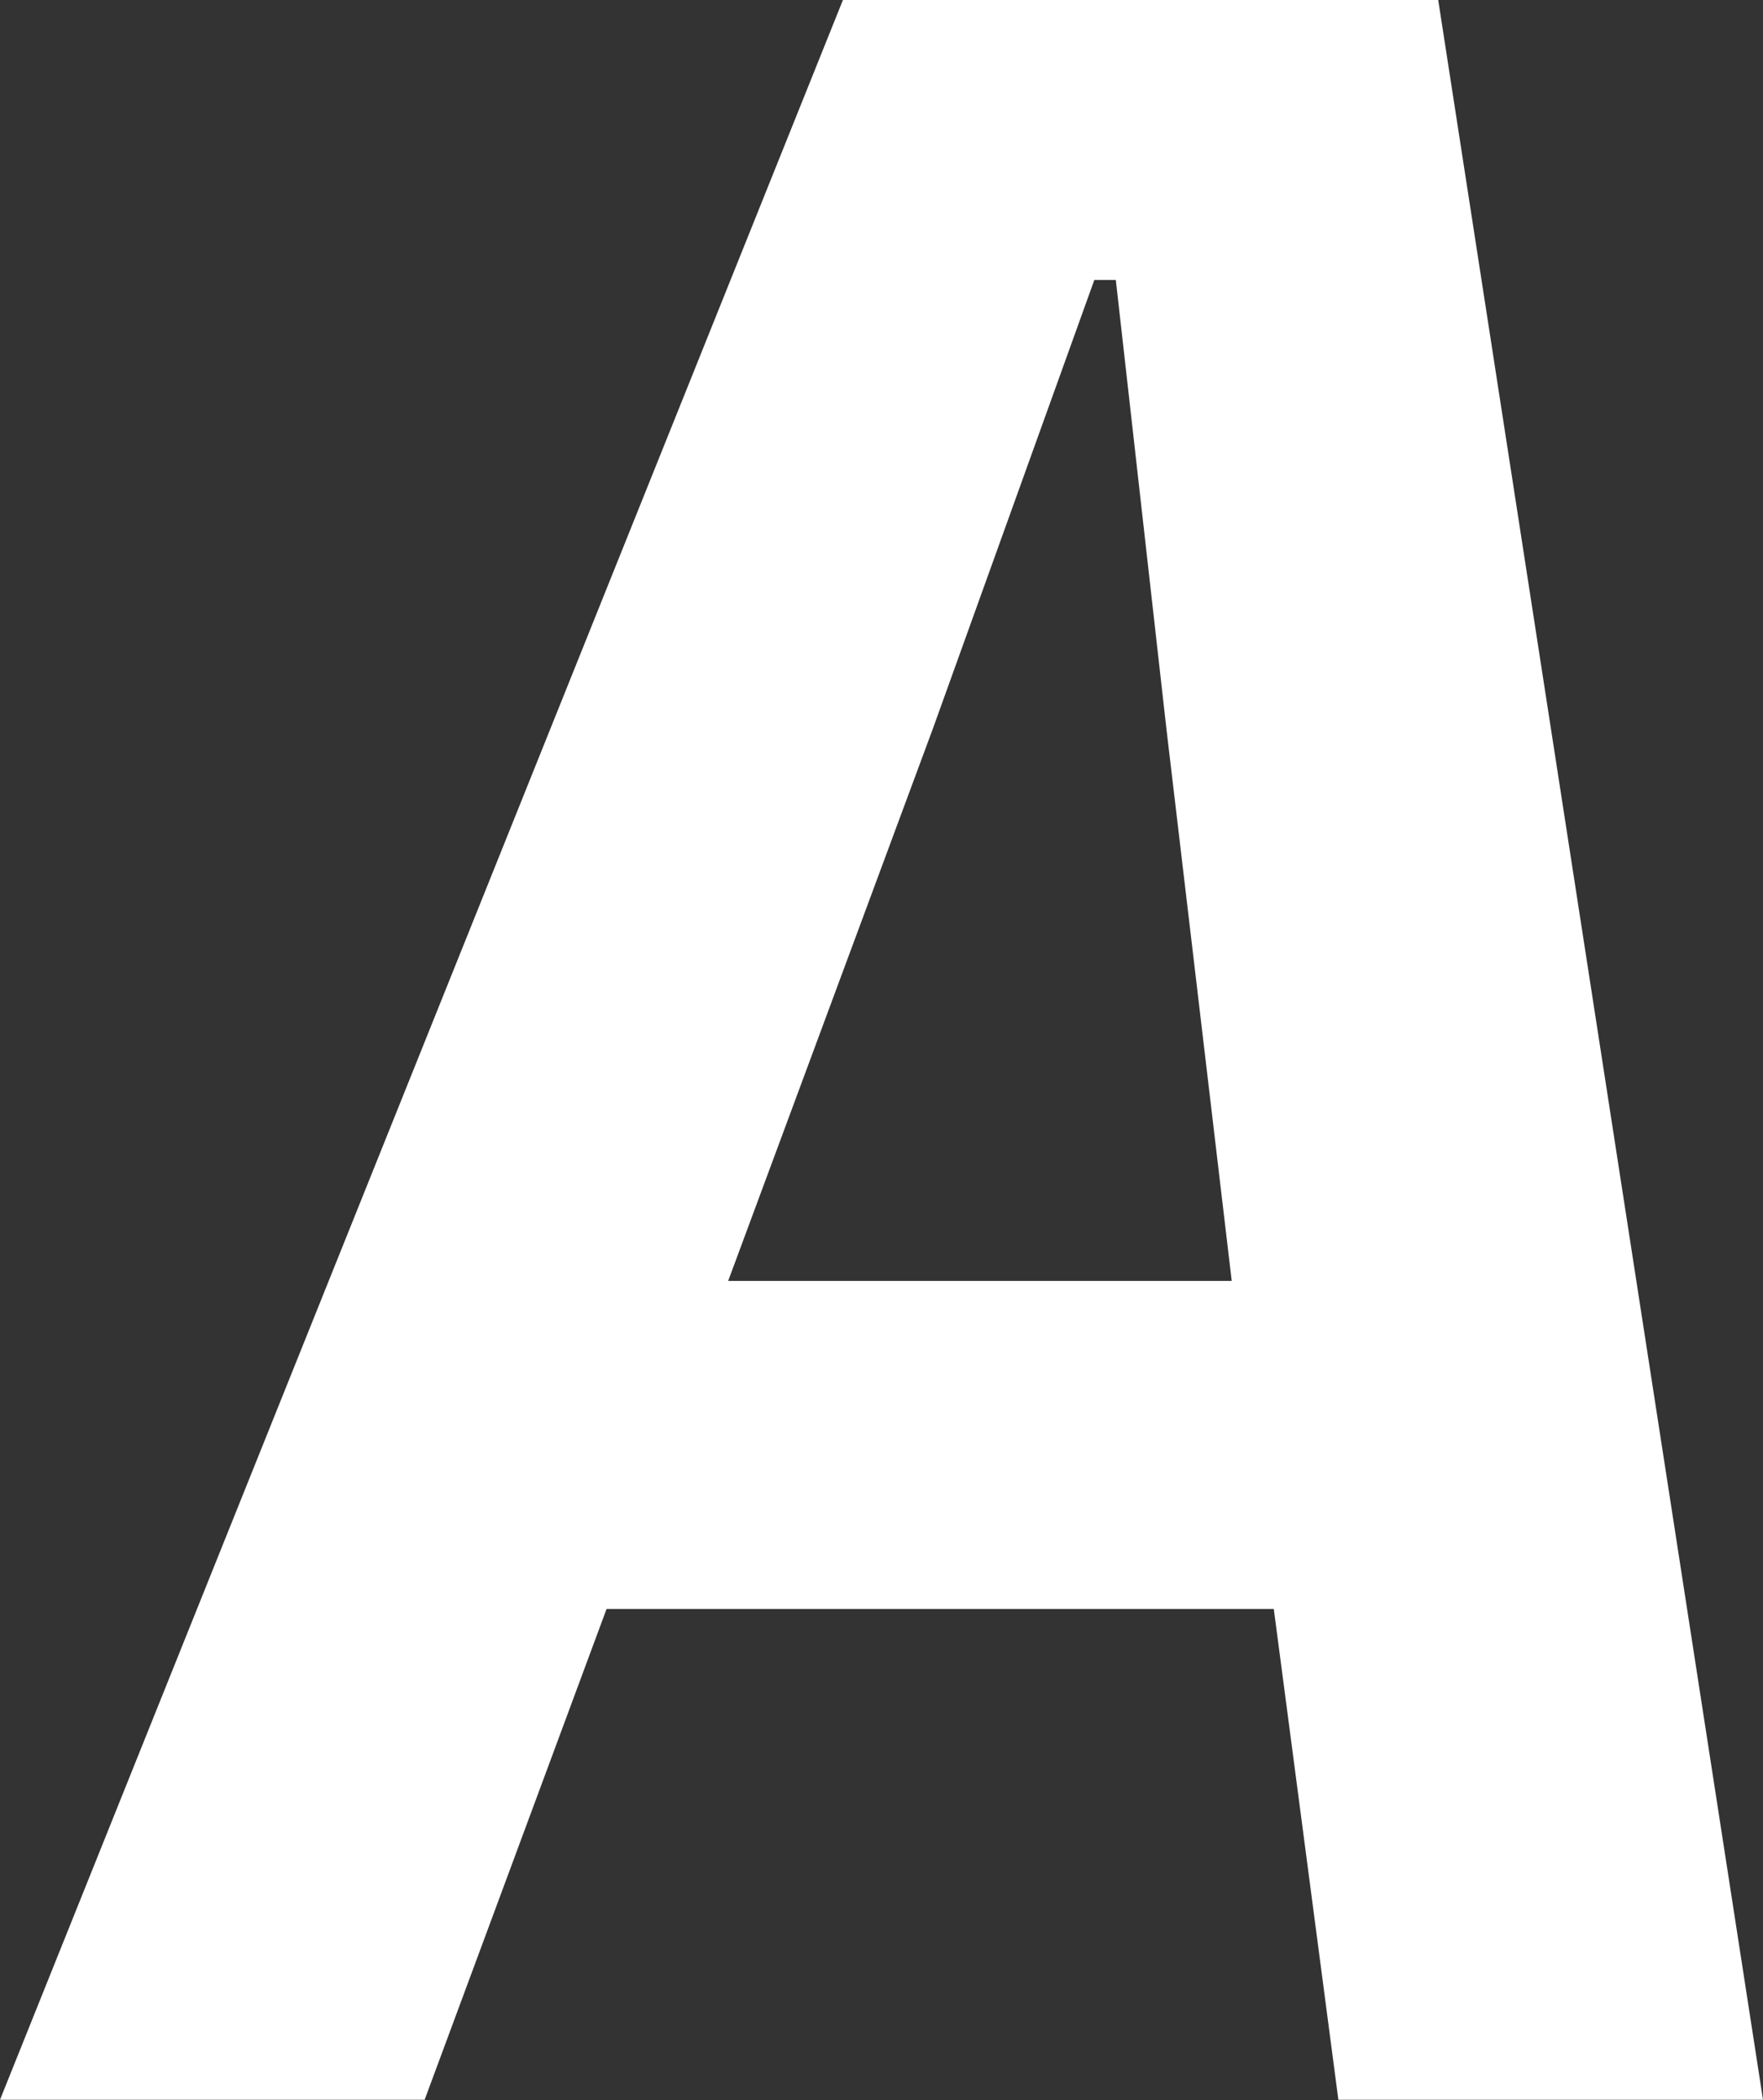<?xml version="1.0" encoding="UTF-8" standalone="no"?>
<!-- Created with Inkscape (http://www.inkscape.org/) -->

<svg
   width="3.446mm"
   height="4.104mm"
   viewBox="0 0 3.446 4.104"
   version="1.1"
   id="svg1"
   xmlns="http://www.w3.org/2000/svg"
   xmlns:svg="http://www.w3.org/2000/svg">
  <rect x="0" y="0" width="3.446" height="4.104" fill="#333333" stroke="none"/>
  <defs
     id="defs1" />
  <g
     id="layer1"
     transform="translate(-60.559,-82.112)">
    <path
       d="m 60.559,86.215 1.648,-4.104 h 1.163 l 0.635,4.104 h -0.83 l -0.169,-1.284 0.404,0.325 h -1.88 l 0.178,-0.641 h 1.597 l -0.302,0.308 -0.164,-1.386 -0.099,-0.878 h -0.042 l -0.316,0.878 -0.993,2.678 z"
       id="text37"
       style="font-style:italic;font-weight:600;font-size:5.644px;font-family:'Spline Sans Mono';-inkscape-font-specification:'Spline Sans Mono Semi-Bold Italic';fill:#ffffff;stroke-width:0.265"
       aria-label="A" />
  </g>
</svg>
